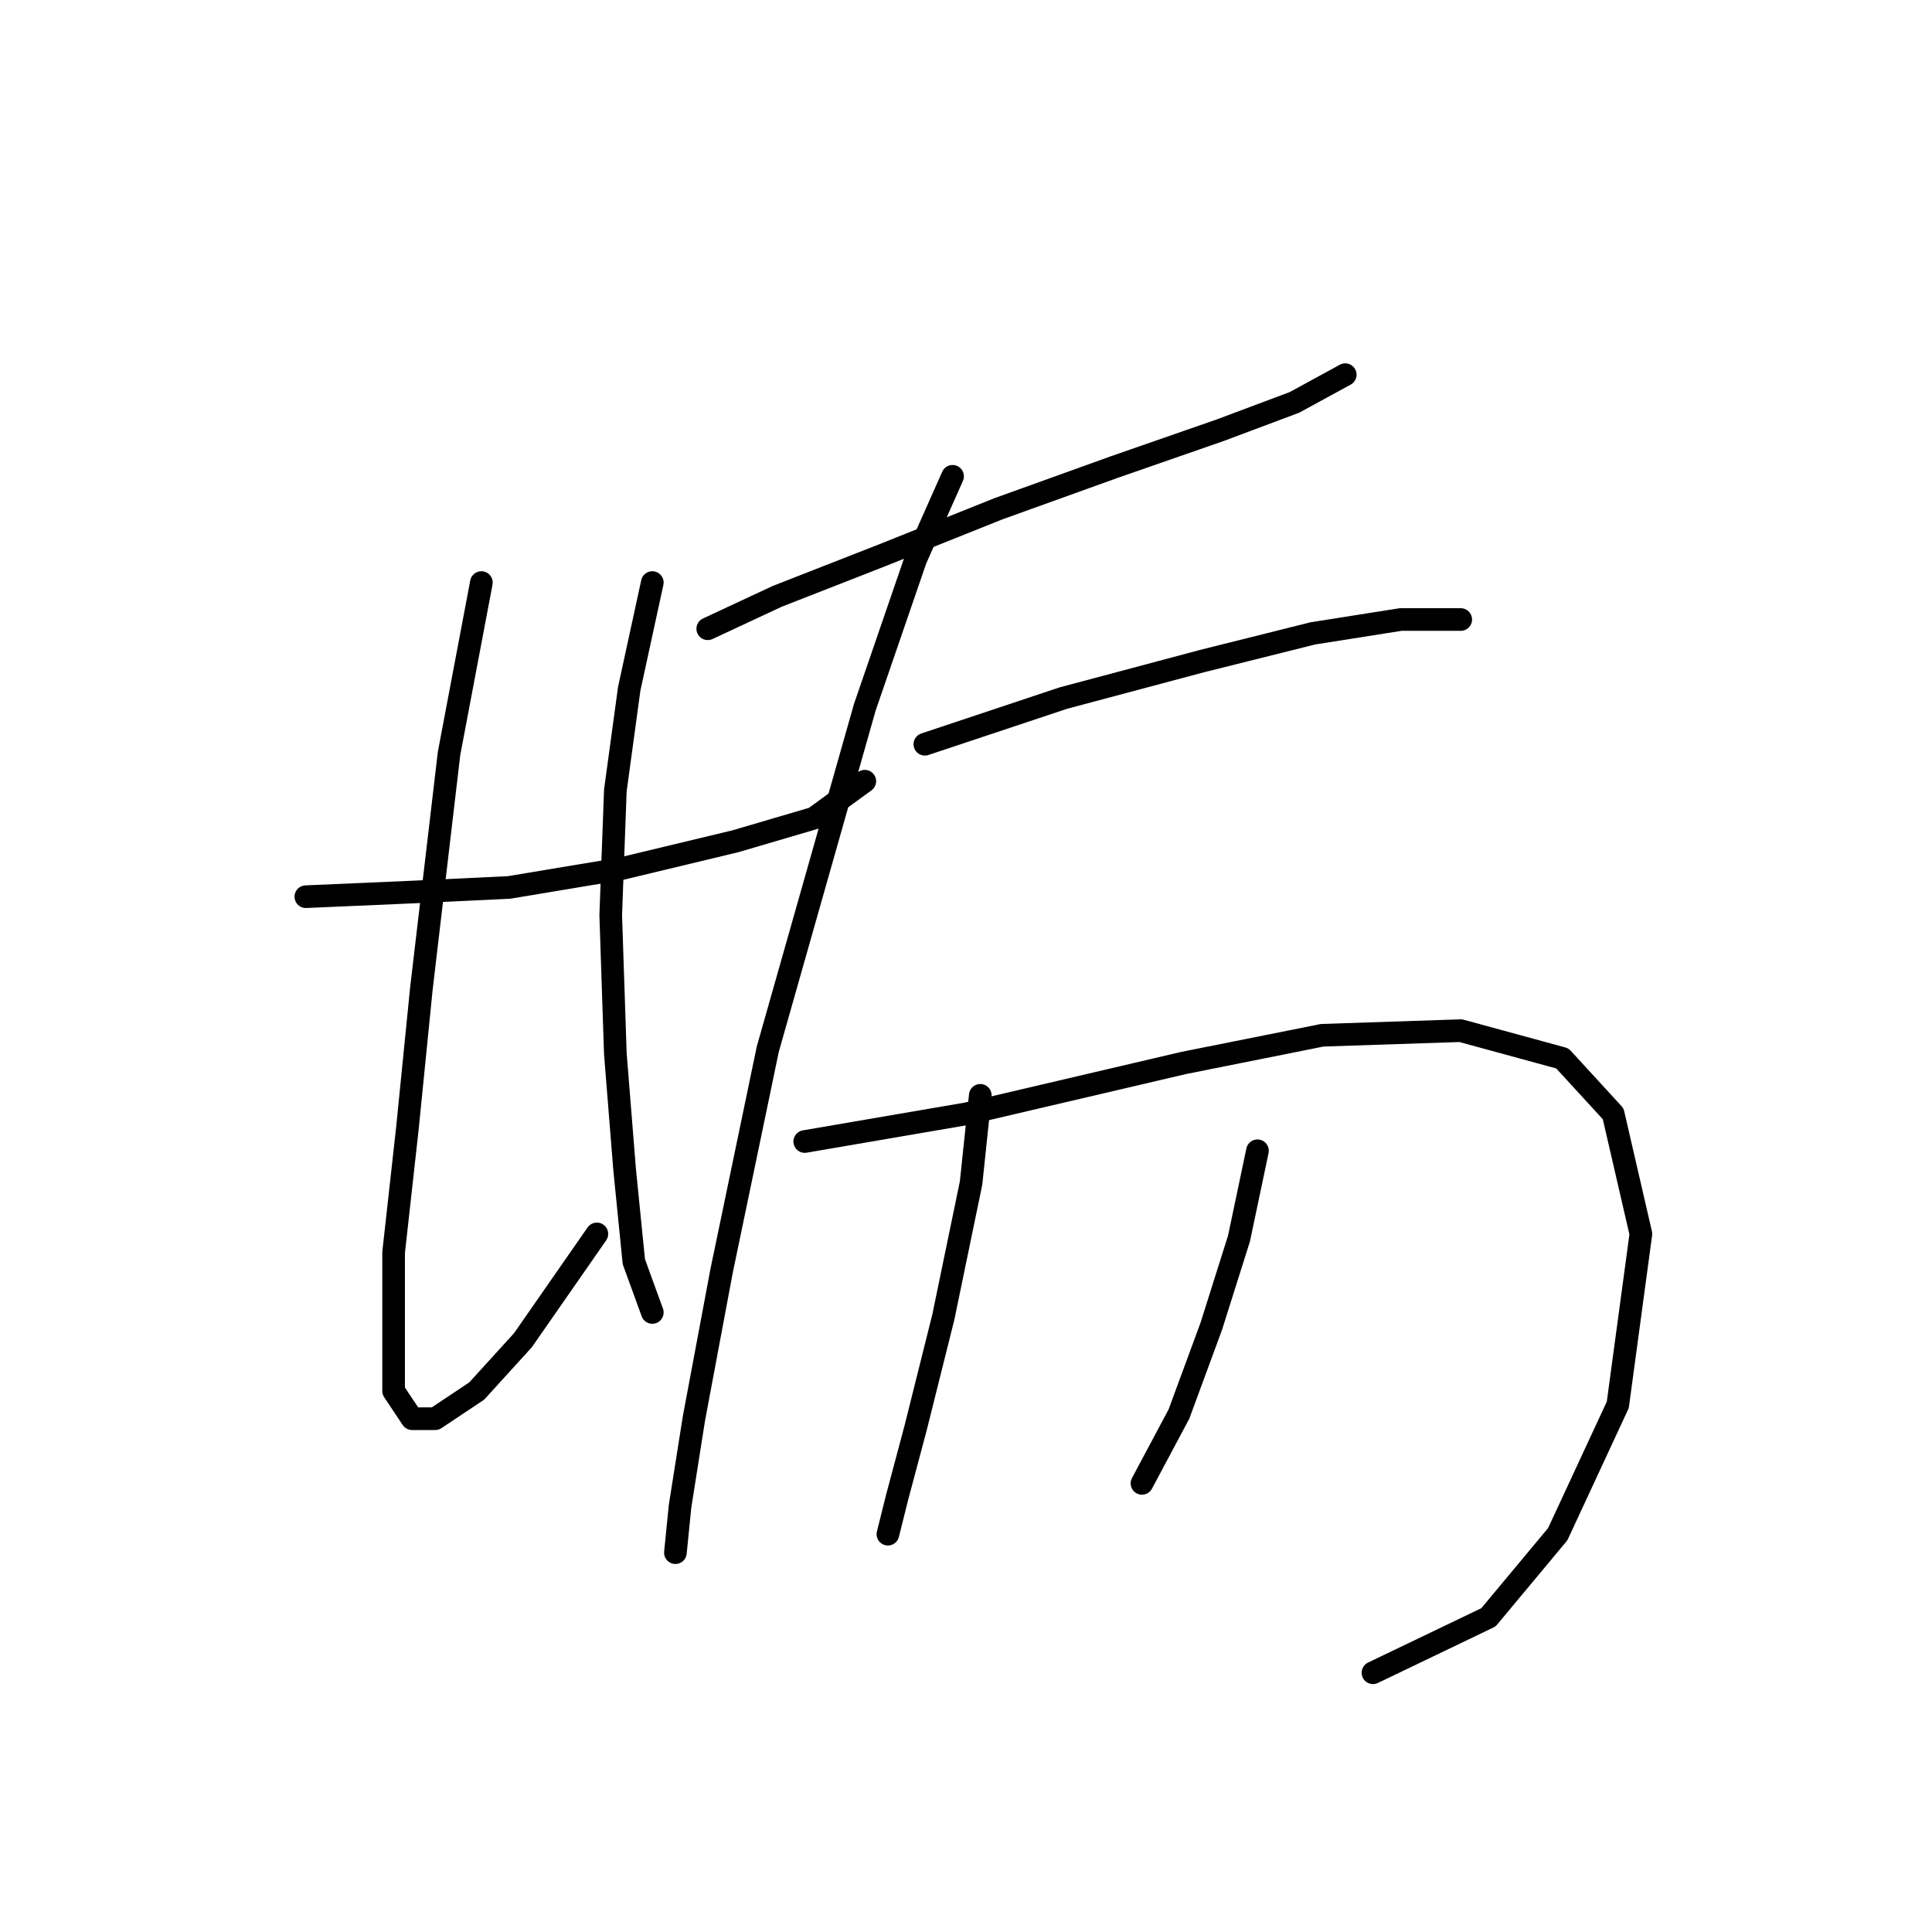 <?xml version="1.0" standalone="no"?>
    <svg width="256" height="256" xmlns="http://www.w3.org/2000/svg" version="1.1">
    <polyline stroke="black" stroke-width="3" stroke-linecap="round" fill="transparent" stroke-linejoin="round" points="40.526 118.816 54.604 118.204 67.459 117.591 82.149 115.143 97.452 111.47 107.858 108.41 114.591 103.513 114.591 103.513 " />
        <polyline stroke="black" stroke-width="3" stroke-linecap="round" fill="transparent" stroke-linejoin="round" points="63.786 77.192 59.501 99.84 55.829 131.058 53.992 149.421 52.156 165.948 52.156 178.191 52.156 184.312 54.604 187.985 57.665 187.985 63.174 184.312 69.295 177.579 79.089 163.5 79.089 163.5 " />
        <polyline stroke="black" stroke-width="3" stroke-linecap="round" fill="transparent" stroke-linejoin="round" points="86.434 77.192 83.374 91.271 81.537 104.737 80.925 121.264 81.537 139.628 82.762 154.93 83.986 167.173 86.434 173.906 86.434 173.906 " />
        <polyline stroke="black" stroke-width="3" stroke-linecap="round" fill="transparent" stroke-linejoin="round" points="93.78 83.313 102.961 79.028 117.04 73.519 132.343 67.398 147.646 61.889 161.724 56.992 171.518 53.32 178.251 49.647 178.251 49.647 " />
        <polyline stroke="black" stroke-width="3" stroke-linecap="round" fill="transparent" stroke-linejoin="round" points="126.222 63.113 121.325 74.131 114.591 93.719 101.737 139.015 95.616 168.397 91.943 187.985 90.107 199.615 89.495 205.736 89.495 205.736 " />
        <polyline stroke="black" stroke-width="3" stroke-linecap="round" fill="transparent" stroke-linejoin="round" points="122.549 98.616 140.912 92.495 159.276 87.598 173.966 83.925 185.597 82.089 193.554 82.089 193.554 82.089 " />
        <polyline stroke="black" stroke-width="3" stroke-linecap="round" fill="transparent" stroke-linejoin="round" points="106.634 151.258 128.058 147.585 156.827 140.852 175.191 137.179 193.554 136.567 207.021 140.24 213.754 147.585 217.427 163.5 214.366 186.148 206.408 203.287 197.227 214.305 181.924 221.651 181.924 221.651 " />
        <polyline stroke="black" stroke-width="3" stroke-linecap="round" fill="transparent" stroke-linejoin="round" points="129.894 145.137 128.67 156.767 124.997 174.518 121.325 189.209 118.876 198.39 117.652 203.287 117.652 203.287 " />
        <polyline stroke="black" stroke-width="3" stroke-linecap="round" fill="transparent" stroke-linejoin="round" points="166.621 152.482 164.173 164.112 160.5 175.742 156.215 187.372 151.318 196.554 151.318 196.554 " />
        </svg>